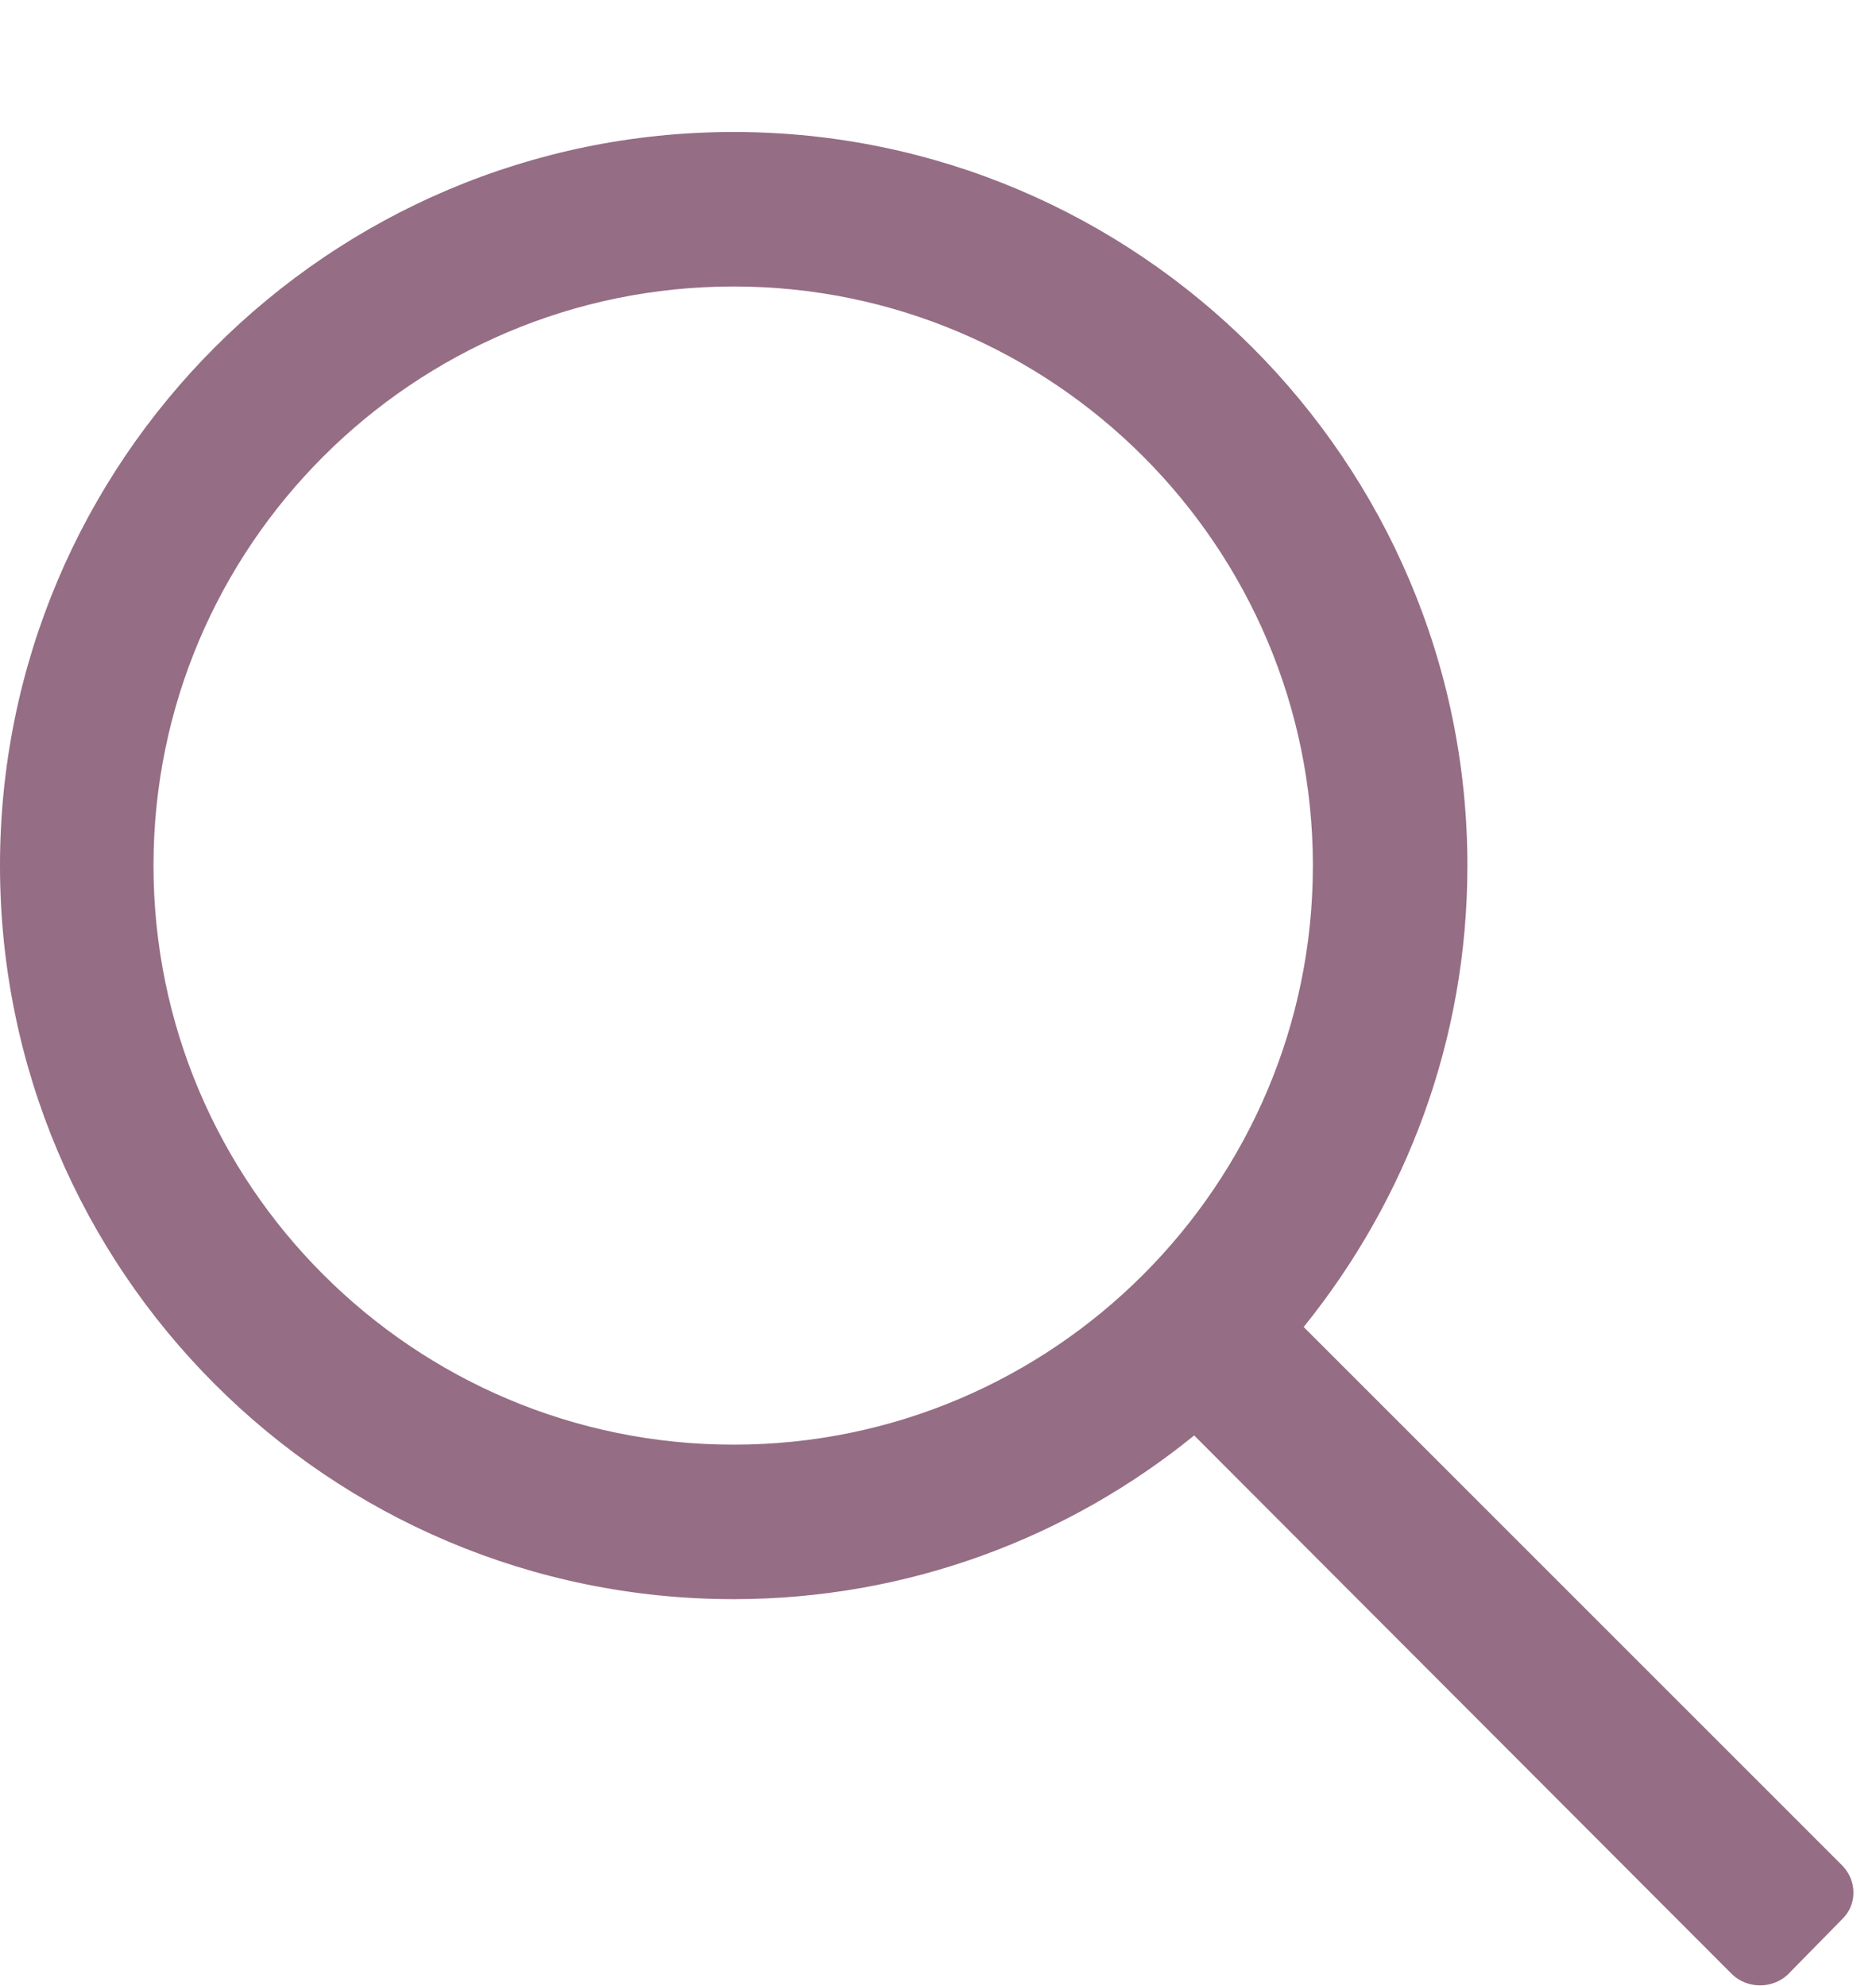 <svg width="18.333" height="19.412" viewBox="0 0 18.333 19.412" fill="none" xmlns="http://www.w3.org/2000/svg" xmlns:xlink="http://www.w3.org/1999/xlink">
	<desc>
			Created with Pixso.
	</desc>
	<defs/>
	<rect id="Frame 4" rx="0" width="17.333" height="18.412" transform="translate(0.5 0.5)" fill="#FFFFFF" fill-opacity="0"/>
	<path id="Vector" d="M18 18.23L12.74 12.97C13.74 11.73 14.34 10.17 14.34 8.46C14.34 4.51 11.12 1.29 7.17 1.29C3.21 1.29 0 4.51 0 8.46C0 12.42 3.21 15.63 7.17 15.63C8.87 15.63 10.44 15.03 11.67 14.03L16.93 19.3C17.08 19.44 17.32 19.44 17.47 19.3L18 18.76C18.15 18.62 18.15 18.38 18 18.23ZM7.17 14.12C4.04 14.12 1.5 11.58 1.5 8.46C1.5 5.34 4.04 2.8 7.17 2.8C10.29 2.8 12.83 5.34 12.83 8.46C12.83 11.58 10.29 14.12 7.17 14.12Z" fill="#956D84" fill-opacity="1" fill-rule="nonzero"/>
</svg>
